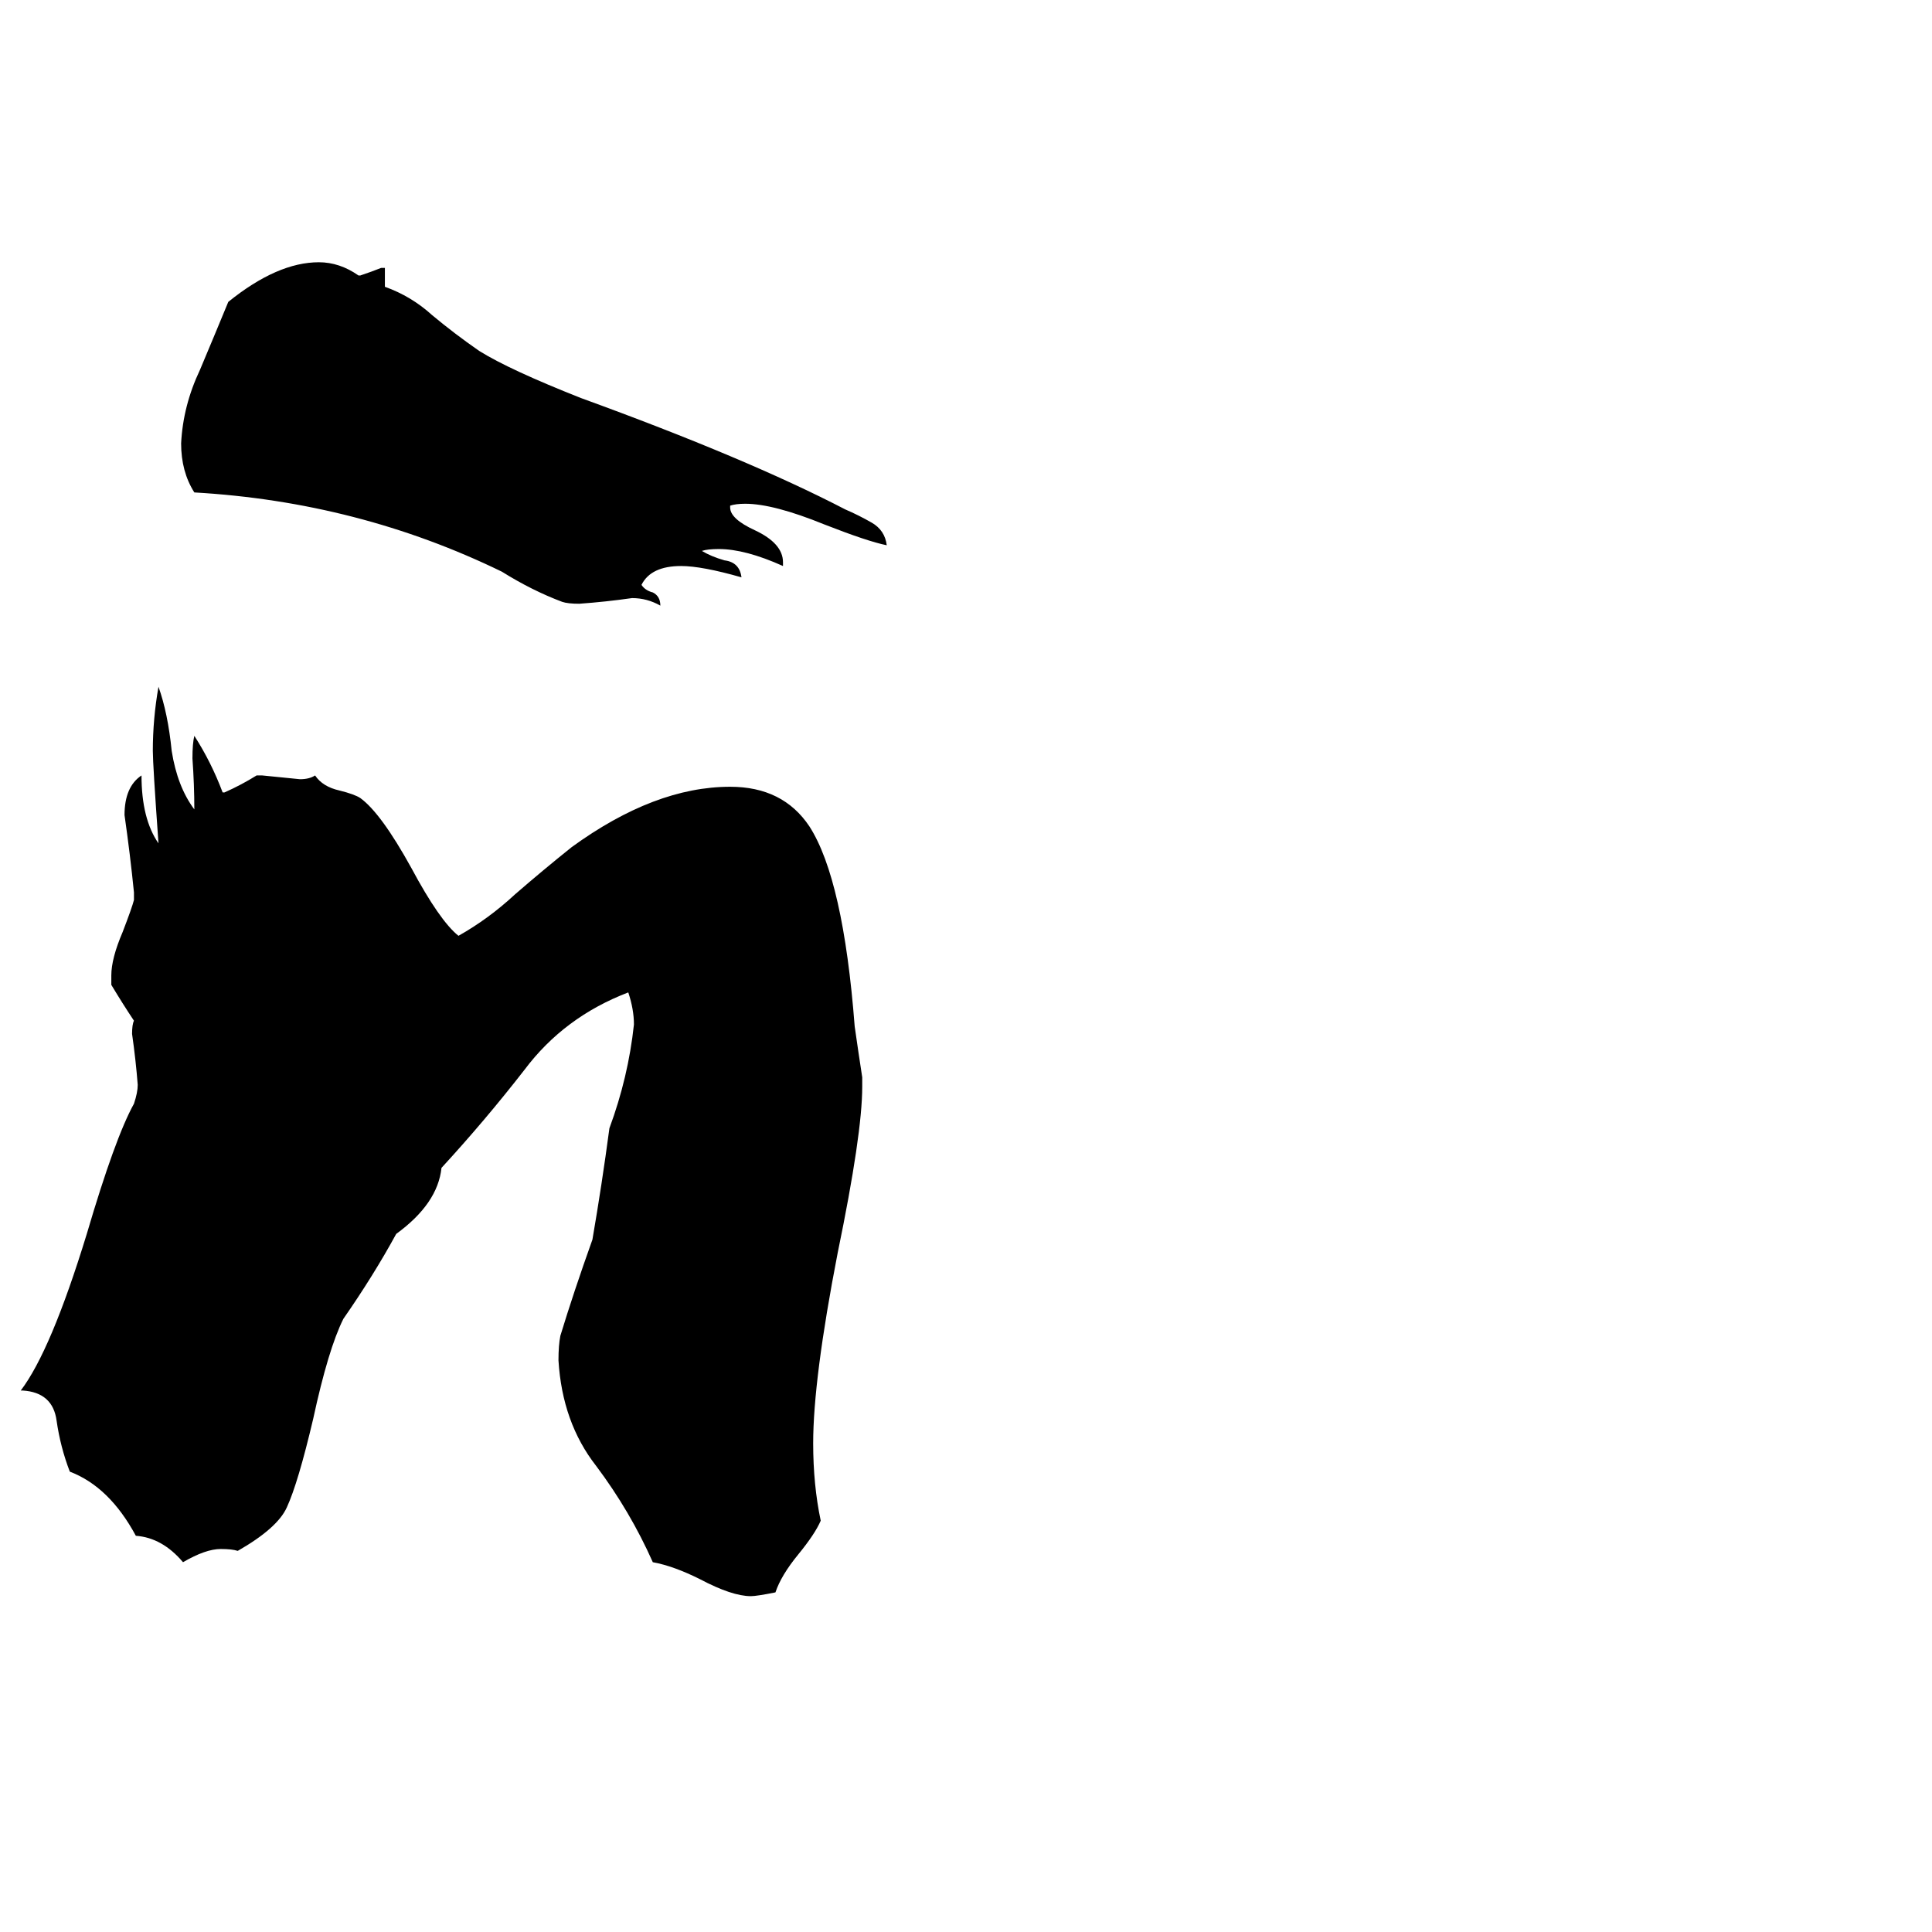 <svg xmlns="http://www.w3.org/2000/svg" viewBox="0 -800 1024 1024">
	<path fill="#000000" d="M457 -229V-224Q457 -199 444 -136Q431 -69 431 -35Q431 -13 435 6Q432 13 423 24Q414 35 411 44Q401 46 398 46Q388 46 371 37Q357 30 346 28Q334 1 316 -23Q298 -46 296 -79Q296 -87 297 -92Q304 -115 314 -143Q319 -172 323 -202Q333 -229 336 -257Q336 -265 333 -274Q299 -261 278 -233Q257 -206 234 -181Q232 -162 210 -146Q198 -124 182 -101Q174 -85 166 -48Q158 -14 152 -1Q147 10 126 22Q123 21 117 21Q109 21 97 28Q86 15 72 14Q58 -12 37 -20Q32 -33 30 -47Q28 -62 12 -63H11Q27 -84 46 -146Q61 -197 71 -215Q73 -221 73 -225Q72 -238 70 -252Q70 -257 71 -259Q65 -268 59 -278V-283Q59 -292 65 -306Q70 -319 71 -323V-327Q69 -347 66 -368Q66 -383 75 -389Q75 -366 84 -353Q81 -395 81 -402Q81 -419 84 -436Q89 -422 91 -402Q94 -383 103 -371Q103 -384 102 -398Q102 -406 103 -410Q112 -396 118 -380H119Q128 -384 136 -389H139Q149 -388 159 -387Q164 -387 167 -389Q171 -383 180 -381Q188 -379 191 -377Q202 -369 218 -340Q233 -312 243 -304Q259 -313 273 -326Q288 -339 303 -351Q347 -383 387 -383Q415 -383 429 -362Q447 -334 453 -256Q455 -242 457 -229ZM190 -654H191Q197 -656 202 -658H204V-648Q218 -643 229 -633Q241 -623 254 -614Q270 -604 308 -589Q396 -557 448 -530Q455 -527 462 -523Q469 -519 470 -511Q460 -513 437 -522Q410 -533 395 -533Q390 -533 387 -532V-531Q387 -525 400 -519Q415 -512 415 -502V-500Q395 -509 381 -509Q375 -509 372 -508Q377 -505 384 -503Q392 -502 393 -494Q372 -500 361 -500Q345 -500 340 -490Q342 -487 346 -486Q350 -484 350 -479Q343 -483 335 -483Q321 -481 307 -480Q301 -480 298 -481Q282 -487 266 -497Q190 -534 103 -539Q96 -550 96 -565Q97 -585 106 -604Q114 -623 121 -640Q147 -661 169 -661Q180 -661 190 -654Z"/>
</svg>